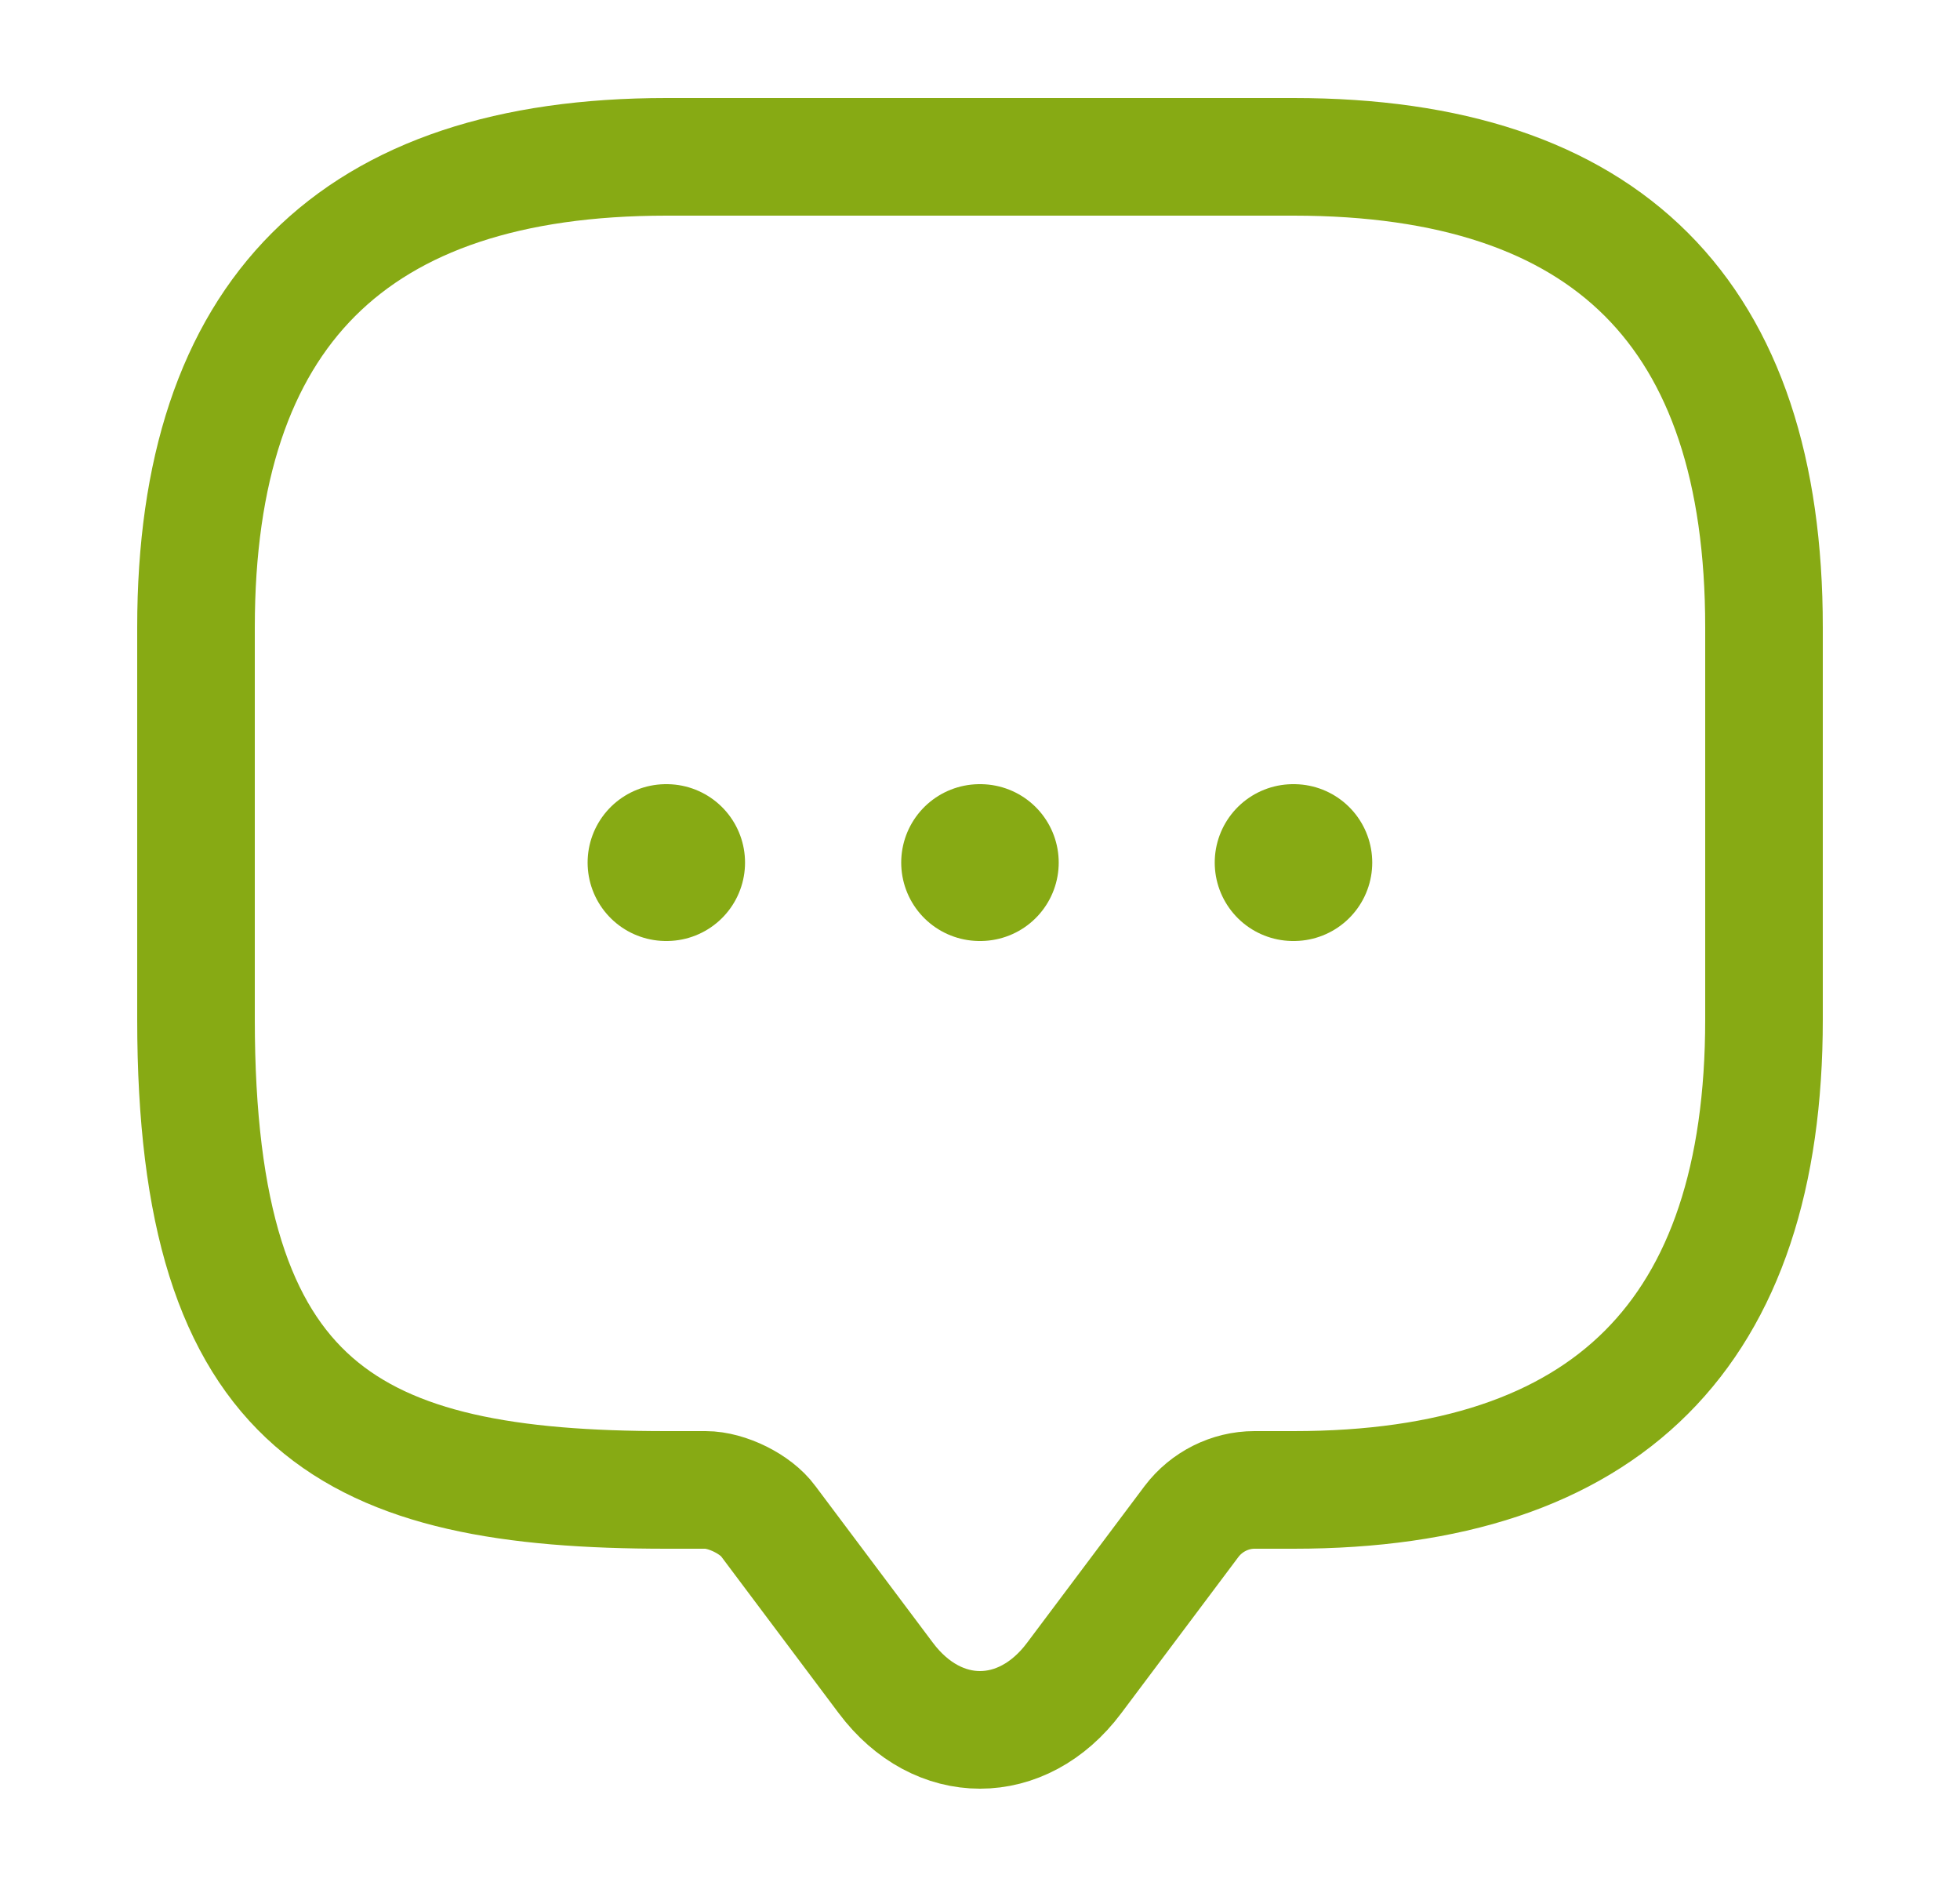 <svg width="25" height="24" viewBox="0 0 25 24" fill="none" xmlns="http://www.w3.org/2000/svg">
<path d="M9 19H8.5C4.5 19 2.5 18 2.5 13V8C2.5 4 4.5 2 8.5 2H16.5C20.5 2 22.5 4 22.5 8V13C22.5 17 20.5 19 16.5 19H16C15.69 19 15.39 19.15 15.2 19.4L13.7 21.4C13.04 22.28 11.96 22.28 11.3 21.4L9.8 19.4C9.64 19.18 9.27 19 9 19Z" stroke="#87AA14" stroke-width="1.5" stroke-miterlimit="10" stroke-linecap="round" stroke-linejoin="round"/>
<path d="M16.494 11H16.503" stroke="#87AA14" stroke-width="2" stroke-linecap="round" stroke-linejoin="round"/>
<path d="M12.495 11H12.504" stroke="#87AA14" stroke-width="2" stroke-linecap="round" stroke-linejoin="round"/>
<path d="M8.495 11H8.503" stroke="#87AA14" stroke-width="2" stroke-linecap="round" stroke-linejoin="round"/>
</svg>
